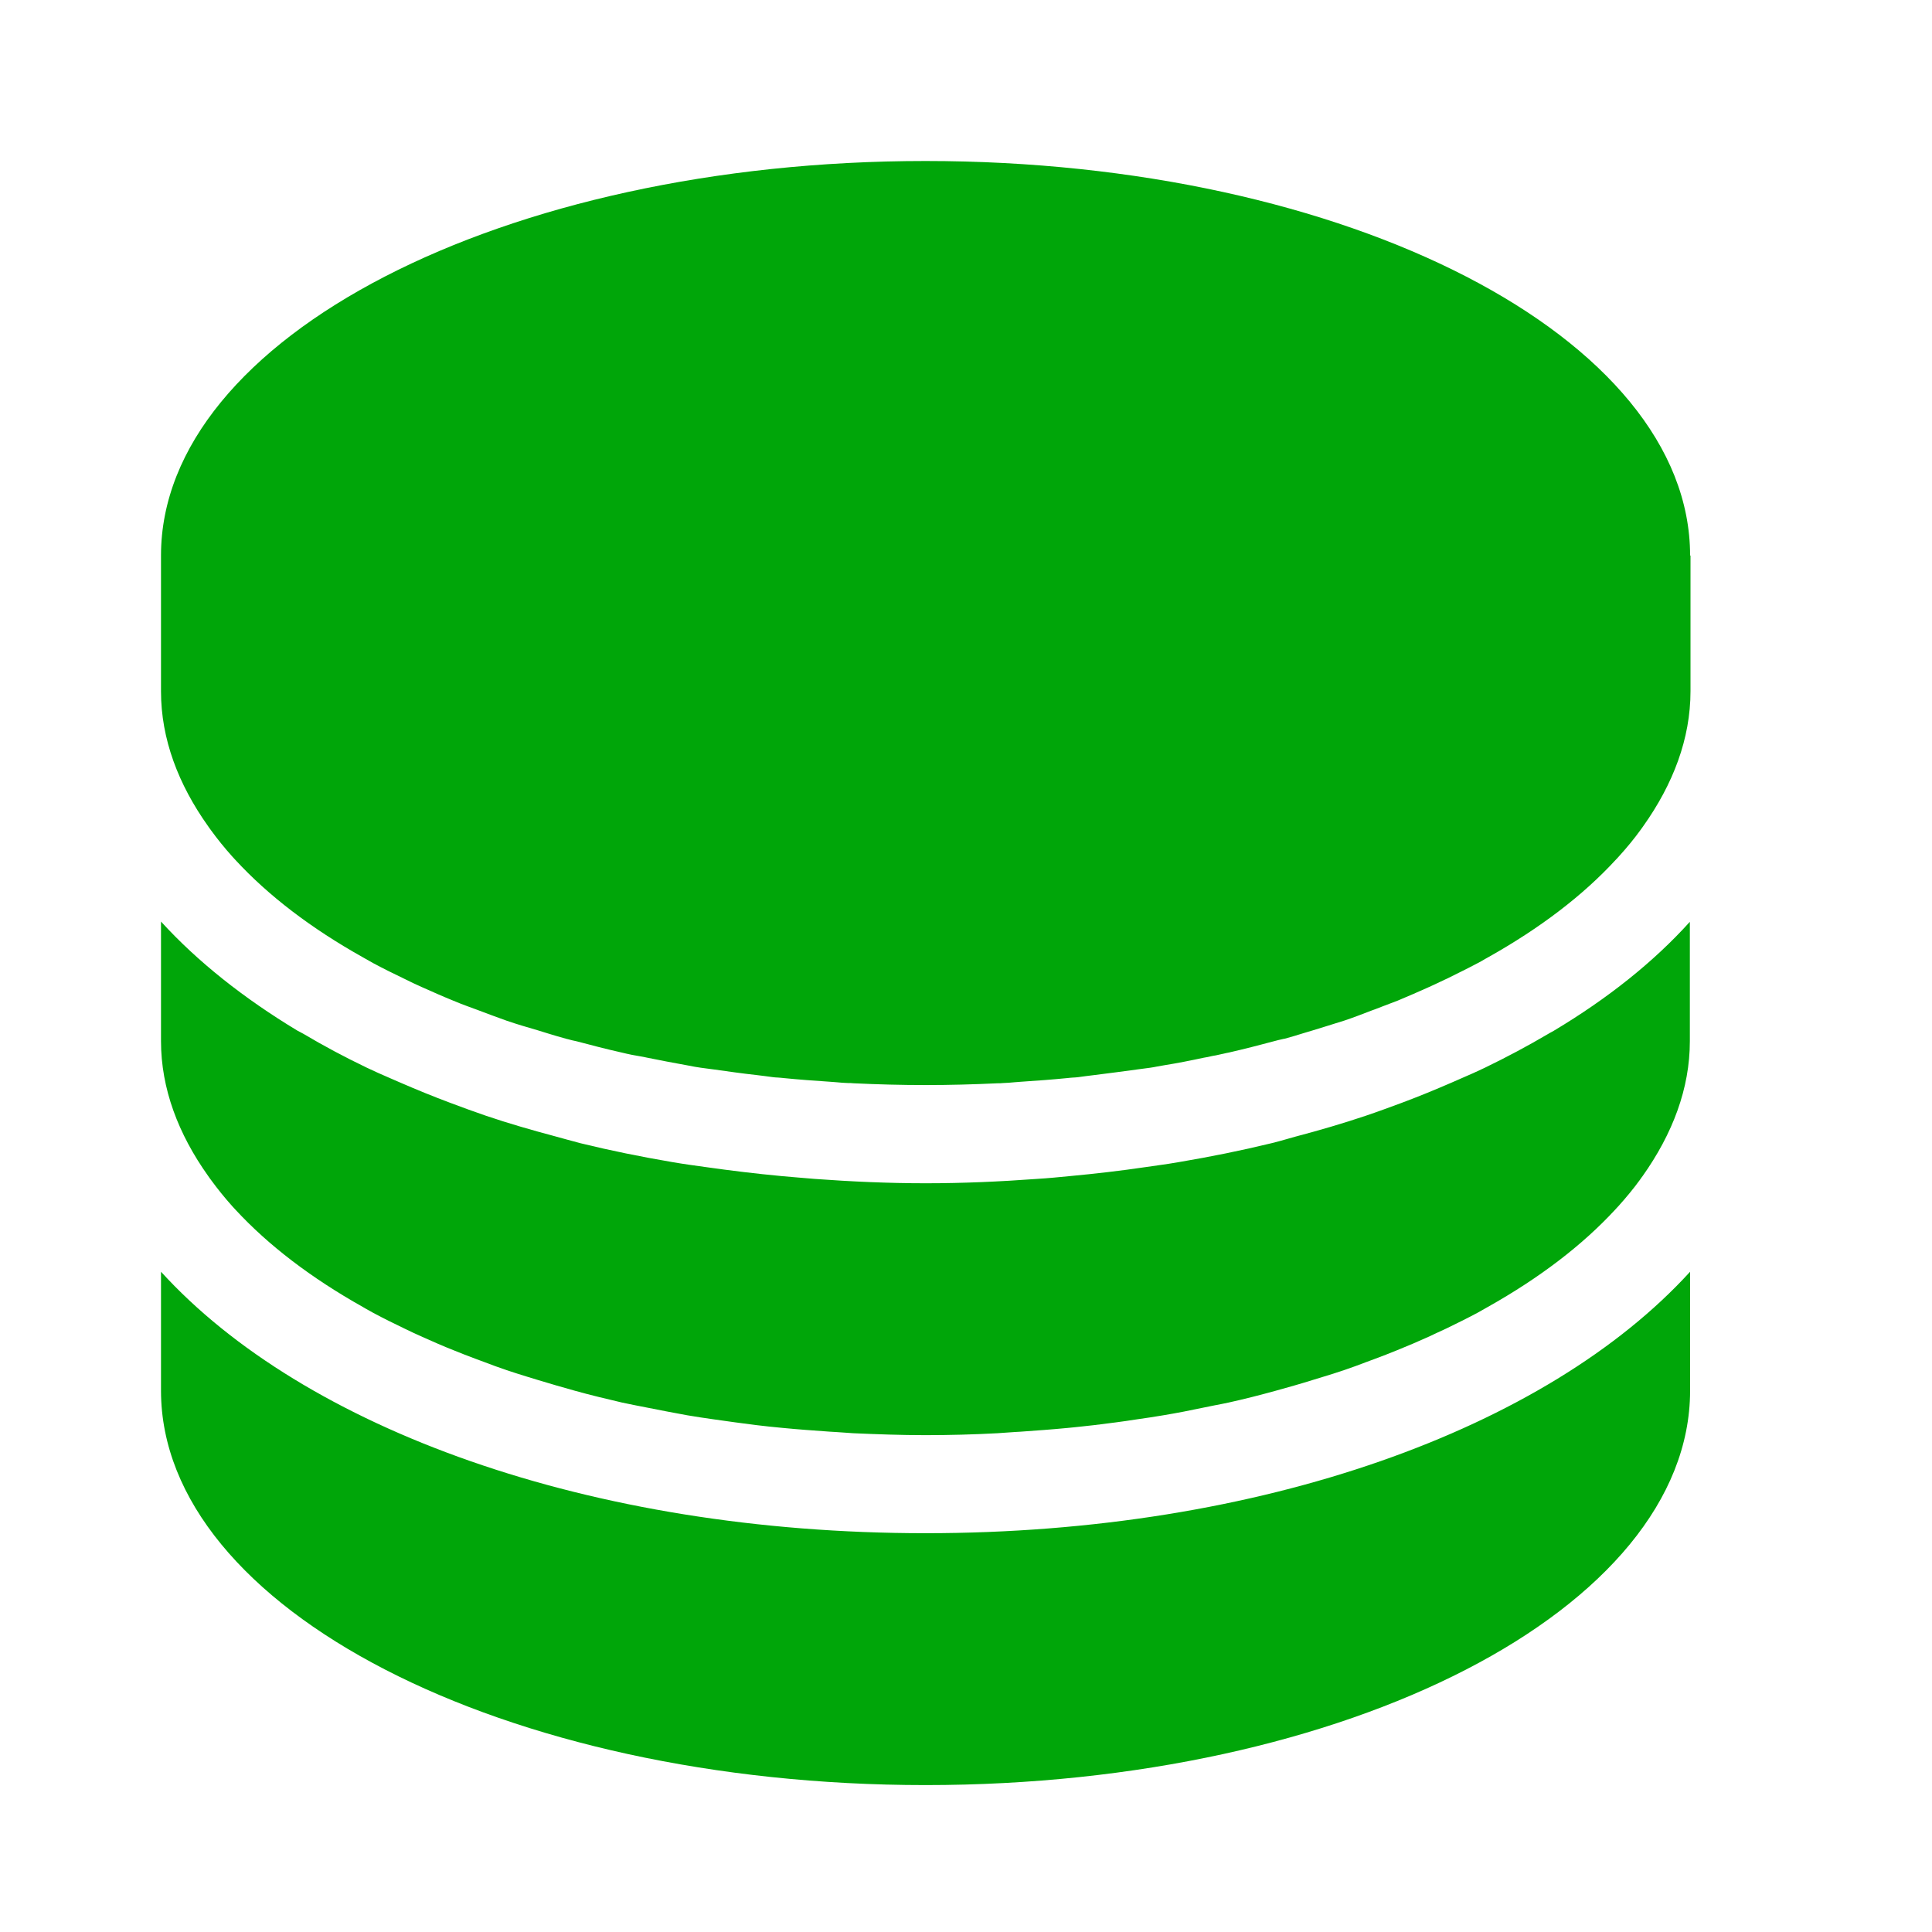 <svg width="24" height="24" viewBox="0 0 24 24" fill="none" xmlns="http://www.w3.org/2000/svg">
<g id="Frame">
<path id="Union" fill-rule="evenodd" clip-rule="evenodd" d="M11.497 2C16.743 2 20.995 4.194 20.995 6.901H21V8.586C21 9.176 20.785 9.739 20.413 10.263C20.402 10.277 20.391 10.293 20.38 10.309L20.38 10.309C20.299 10.421 20.209 10.53 20.111 10.638C20.104 10.645 20.098 10.652 20.092 10.659C20.086 10.665 20.08 10.672 20.073 10.679C19.663 11.125 19.13 11.53 18.491 11.889C18.477 11.897 18.462 11.905 18.448 11.913C18.42 11.93 18.392 11.946 18.361 11.962C18.233 12.03 18.1 12.095 17.967 12.161L17.966 12.161C17.938 12.174 17.909 12.187 17.881 12.201C17.838 12.221 17.796 12.242 17.752 12.261L17.752 12.261C17.624 12.318 17.496 12.375 17.363 12.43C17.303 12.453 17.241 12.477 17.179 12.5C17.148 12.512 17.117 12.524 17.086 12.536C17.07 12.542 17.055 12.547 17.039 12.553C16.927 12.596 16.817 12.639 16.703 12.677C16.625 12.702 16.546 12.726 16.466 12.751C16.417 12.766 16.367 12.781 16.317 12.797C16.274 12.809 16.232 12.822 16.19 12.835C16.115 12.858 16.039 12.882 15.96 12.903C15.958 12.903 15.956 12.903 15.954 12.904C15.952 12.905 15.95 12.905 15.947 12.905C15.939 12.907 15.93 12.909 15.921 12.911C15.893 12.917 15.863 12.924 15.835 12.932C15.651 12.981 15.463 13.03 15.27 13.074C15.246 13.078 15.223 13.084 15.2 13.089C15.182 13.093 15.163 13.097 15.145 13.101C15.117 13.108 15.09 13.113 15.064 13.117C15.059 13.118 15.055 13.119 15.05 13.12C15.02 13.128 14.987 13.134 14.955 13.139L14.955 13.139C14.792 13.174 14.626 13.207 14.457 13.234C14.429 13.238 14.4 13.244 14.372 13.249C14.343 13.255 14.315 13.26 14.286 13.264C14.259 13.268 14.231 13.272 14.203 13.275C14.175 13.278 14.148 13.282 14.12 13.286C13.949 13.31 13.775 13.332 13.601 13.354L13.601 13.354C13.566 13.358 13.531 13.363 13.496 13.367C13.462 13.372 13.427 13.377 13.392 13.381C13.37 13.384 13.348 13.385 13.327 13.386C13.305 13.388 13.283 13.389 13.261 13.392C13.071 13.411 12.878 13.425 12.682 13.438C12.656 13.44 12.63 13.442 12.604 13.444C12.556 13.448 12.509 13.453 12.46 13.454C12.435 13.457 12.413 13.457 12.389 13.457C12.095 13.471 11.799 13.479 11.497 13.479C11.196 13.479 10.899 13.471 10.606 13.457C10.581 13.454 10.559 13.454 10.535 13.454H10.535C10.486 13.453 10.438 13.448 10.391 13.444C10.365 13.442 10.339 13.44 10.312 13.438C10.117 13.425 9.923 13.411 9.733 13.392C9.711 13.389 9.69 13.388 9.668 13.386C9.646 13.385 9.624 13.384 9.603 13.381C9.567 13.377 9.533 13.372 9.498 13.367C9.463 13.363 9.429 13.358 9.393 13.354C9.219 13.335 9.045 13.31 8.874 13.286C8.847 13.282 8.819 13.278 8.791 13.275C8.763 13.272 8.736 13.268 8.708 13.264C8.656 13.257 8.608 13.248 8.558 13.238C8.551 13.237 8.544 13.236 8.537 13.234C8.369 13.204 8.203 13.172 8.04 13.139C8.007 13.131 7.975 13.126 7.942 13.12L7.942 13.12L7.852 13.104C7.828 13.099 7.805 13.094 7.782 13.089C7.764 13.084 7.745 13.08 7.727 13.076C7.534 13.033 7.347 12.984 7.162 12.935L7.162 12.935C7.124 12.927 7.086 12.919 7.05 12.908C7.048 12.908 7.046 12.907 7.044 12.907C7.042 12.906 7.039 12.905 7.037 12.905C6.958 12.884 6.883 12.861 6.807 12.838C6.765 12.825 6.723 12.812 6.681 12.799L6.681 12.799C6.55 12.761 6.42 12.723 6.295 12.68C6.164 12.633 6.039 12.587 5.911 12.538C5.881 12.527 5.85 12.515 5.818 12.504C5.756 12.481 5.694 12.458 5.634 12.432C5.501 12.378 5.373 12.321 5.245 12.264C5.172 12.231 5.101 12.199 5.031 12.163C4.895 12.098 4.764 12.033 4.637 11.965L4.506 11.891C3.867 11.533 3.335 11.128 2.924 10.682C2.913 10.671 2.9 10.657 2.889 10.644C2.791 10.535 2.701 10.424 2.62 10.312C2.614 10.304 2.609 10.296 2.603 10.289C2.598 10.282 2.593 10.274 2.587 10.266C2.215 9.744 2 9.179 2 8.589V6.901C2 4.194 6.251 2 11.497 2ZM19.301 12.805L19.276 12.819C19.259 12.828 19.242 12.837 19.228 12.846C18.98 12.992 18.72 13.131 18.445 13.264C18.35 13.31 18.252 13.353 18.152 13.396C18.11 13.414 18.066 13.433 18.024 13.452C17.823 13.539 17.619 13.623 17.407 13.702L17.407 13.702L17.407 13.702C17.26 13.756 17.113 13.811 16.961 13.862C16.678 13.957 16.387 14.042 16.091 14.12C16.055 14.13 16.02 14.14 15.985 14.15L15.985 14.15C15.922 14.168 15.859 14.186 15.792 14.202C15.422 14.292 15.036 14.37 14.645 14.436C14.562 14.451 14.478 14.463 14.393 14.475L14.393 14.475C14.34 14.482 14.286 14.49 14.232 14.498C13.922 14.544 13.609 14.58 13.289 14.61C13.153 14.623 13.017 14.637 12.878 14.645C12.427 14.678 11.97 14.699 11.5 14.699C11.033 14.699 10.573 14.678 10.122 14.645C10.05 14.639 9.978 14.633 9.907 14.627L9.907 14.627L9.907 14.627C9.841 14.621 9.776 14.615 9.711 14.61C9.391 14.58 9.078 14.542 8.768 14.498C8.63 14.479 8.491 14.46 8.352 14.436C7.964 14.37 7.58 14.292 7.213 14.202C7.155 14.187 7.099 14.171 7.042 14.156L7.042 14.156C6.996 14.143 6.95 14.13 6.904 14.118C6.607 14.039 6.316 13.955 6.036 13.86C5.884 13.808 5.737 13.754 5.591 13.699C5.379 13.62 5.175 13.536 4.974 13.449C4.931 13.43 4.888 13.412 4.845 13.393C4.746 13.35 4.647 13.307 4.552 13.261C4.281 13.131 4.017 12.99 3.77 12.843C3.757 12.836 3.744 12.829 3.731 12.822C3.719 12.816 3.706 12.809 3.693 12.802C3.027 12.4 2.454 11.946 2 11.448V12.933C2 13.523 2.215 14.088 2.587 14.61C2.593 14.618 2.598 14.625 2.603 14.633C2.609 14.64 2.614 14.648 2.62 14.656C2.701 14.767 2.791 14.879 2.889 14.988C2.9 15.001 2.913 15.015 2.924 15.026C3.335 15.471 3.867 15.876 4.506 16.235L4.549 16.26C4.577 16.276 4.606 16.292 4.637 16.309C4.764 16.377 4.895 16.442 5.031 16.507C5.101 16.542 5.175 16.575 5.248 16.608C5.376 16.665 5.504 16.722 5.634 16.773C5.727 16.811 5.819 16.847 5.914 16.882C5.948 16.895 5.981 16.907 6.014 16.919C6.106 16.954 6.199 16.989 6.295 17.021C6.384 17.051 6.474 17.079 6.565 17.107L6.565 17.107C6.604 17.119 6.644 17.131 6.683 17.143C6.836 17.189 6.991 17.235 7.151 17.279C7.338 17.331 7.531 17.377 7.727 17.423C7.83 17.445 7.936 17.466 8.04 17.486C8.203 17.518 8.369 17.551 8.537 17.581C8.646 17.6 8.757 17.616 8.869 17.632L8.869 17.632L8.869 17.632C9.043 17.657 9.217 17.681 9.393 17.703C9.502 17.717 9.611 17.727 9.722 17.738C9.915 17.757 10.114 17.771 10.312 17.785C10.36 17.787 10.407 17.791 10.455 17.794C10.502 17.797 10.55 17.801 10.598 17.804C10.894 17.817 11.193 17.828 11.495 17.828C11.799 17.828 12.095 17.82 12.392 17.804C12.439 17.801 12.487 17.797 12.534 17.794C12.582 17.791 12.629 17.787 12.677 17.785C12.875 17.771 13.071 17.757 13.267 17.738C13.325 17.733 13.383 17.726 13.441 17.72H13.441C13.493 17.714 13.544 17.708 13.596 17.703C13.772 17.681 13.946 17.66 14.12 17.632C14.232 17.616 14.343 17.6 14.452 17.581C14.62 17.553 14.786 17.521 14.949 17.486C14.994 17.477 15.038 17.468 15.082 17.459C15.143 17.447 15.204 17.436 15.262 17.423C15.458 17.38 15.648 17.331 15.838 17.279C15.996 17.235 16.151 17.192 16.306 17.143C16.346 17.131 16.387 17.118 16.427 17.106C16.518 17.078 16.608 17.051 16.694 17.021C16.79 16.989 16.883 16.954 16.975 16.919C17.008 16.907 17.042 16.895 17.075 16.882C17.17 16.847 17.262 16.811 17.355 16.773C17.488 16.719 17.616 16.665 17.741 16.608C17.778 16.591 17.814 16.574 17.85 16.557C17.886 16.54 17.922 16.523 17.958 16.507L17.958 16.507L17.959 16.507C18.092 16.442 18.225 16.377 18.352 16.309L18.483 16.235C19.122 15.876 19.654 15.471 20.065 15.026C20.072 15.019 20.078 15.012 20.084 15.005C20.09 14.998 20.096 14.992 20.103 14.985C20.201 14.876 20.291 14.767 20.372 14.656C20.383 14.64 20.394 14.623 20.405 14.61C20.777 14.085 20.992 13.523 20.992 12.933V11.451C20.541 11.951 19.97 12.405 19.301 12.805ZM2 15.798V17.279C2.005 19.981 6.254 22.175 11.497 22.175C16.738 22.175 20.989 19.984 20.995 17.279V15.798C19.22 17.744 15.675 19.046 11.497 19.046C7.319 19.046 3.772 17.744 2 15.798Z" fill="#00a609"/>
</g>
</svg>
